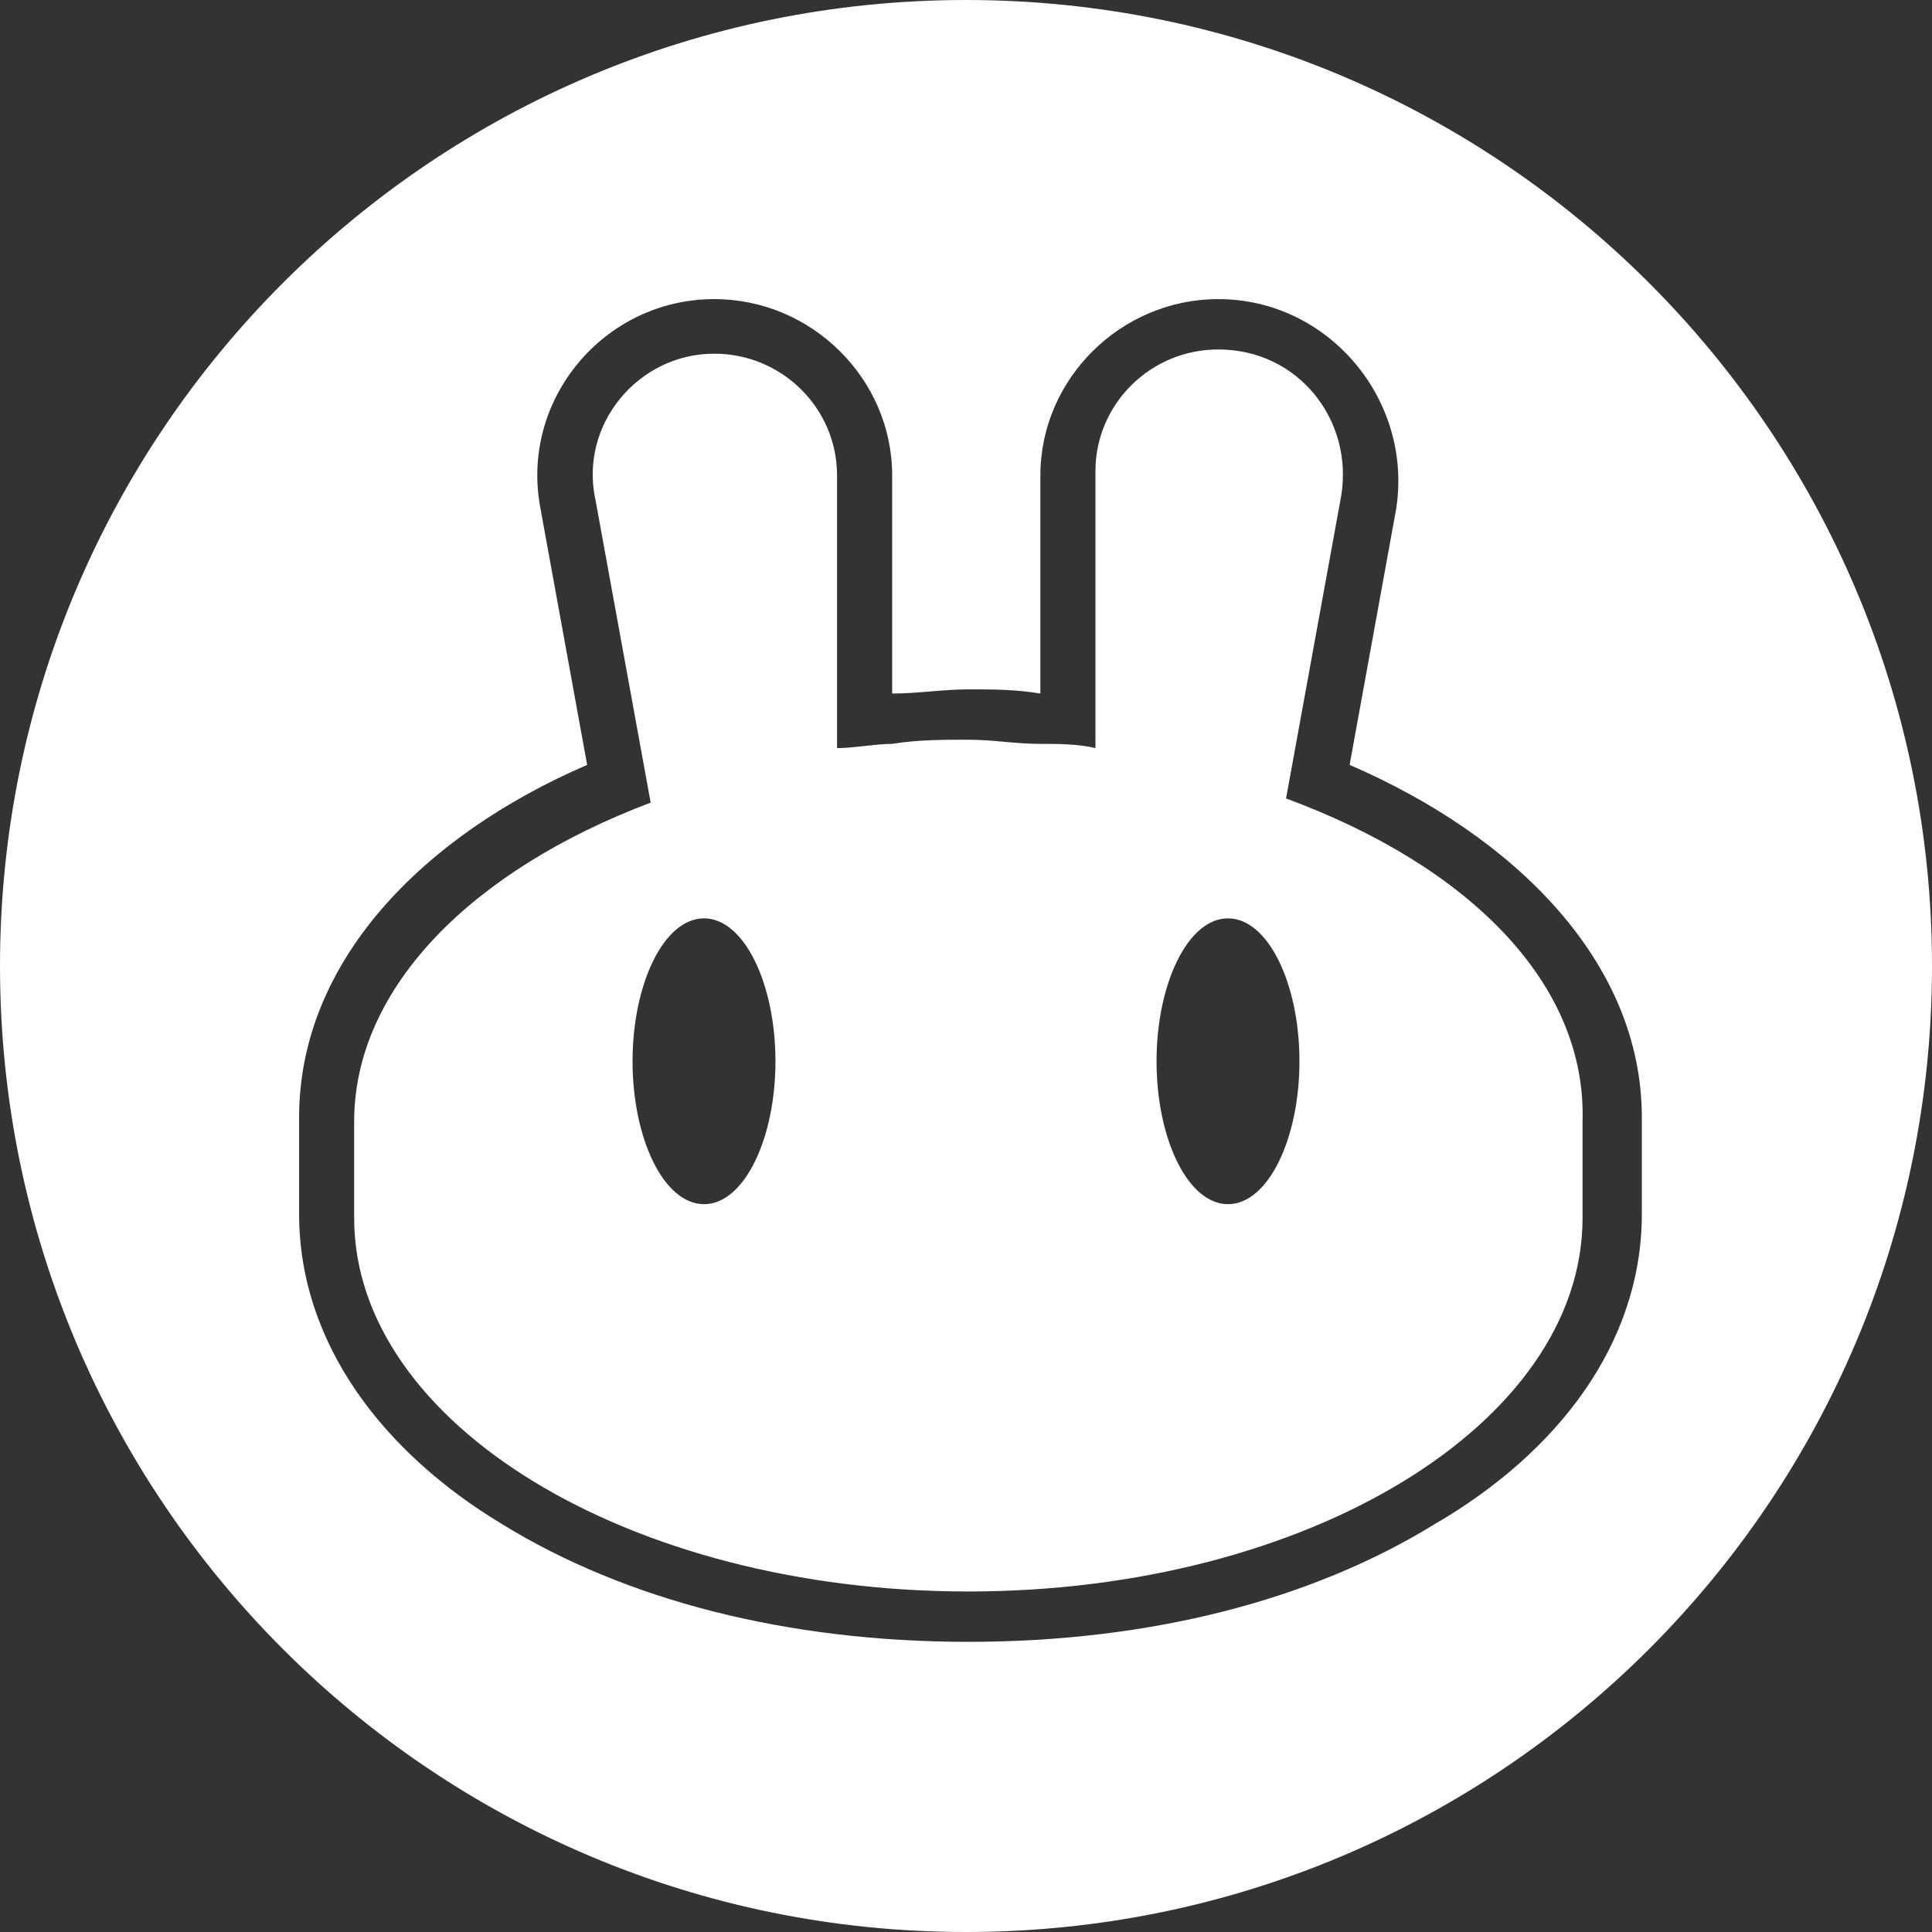 <svg width="32" height="32" viewBox="0 0 32 32" fill="none" xmlns="http://www.w3.org/2000/svg">
<rect x="0" y="0" width="32" height="32" fill="#333333" stroke="none"/>
<path fill-rule="evenodd" clip-rule="evenodd" d="M32 16C32 24.837 24.837 32 16 32C7.163 32 0 24.837 0 16C0 7.163 7.163 0 16 0C24.837 0 32 7.163 32 16ZM11.83 4.954C10.006 4.954 8.603 6.622 8.953 8.429L9.725 12.669C6.989 13.85 4.954 15.935 4.954 18.507V20.105C4.954 22.26 6.358 24.067 8.322 25.248C10.357 26.499 13.023 27.194 16.039 27.194C19.056 27.194 21.722 26.499 23.757 25.248C25.791 24.067 27.194 22.26 27.194 20.105V18.507C27.194 15.935 25.09 13.85 22.354 12.669L23.125 8.429C23.406 6.622 22.003 4.954 20.179 4.954C18.565 4.954 17.232 6.275 17.232 7.873V11.487C16.811 11.418 16.46 11.418 16.039 11.418C15.829 11.418 15.618 11.435 15.408 11.453C15.197 11.47 14.987 11.487 14.777 11.487V7.873C14.777 6.275 13.444 4.954 11.83 4.954ZM22.213 8.221L21.301 13.225C24.318 14.337 26.282 16.283 26.212 18.576V20.175C26.212 23.58 21.652 26.36 16.039 26.36C10.427 26.36 5.866 23.58 5.866 20.175V18.576C5.866 16.352 7.831 14.406 10.777 13.294L9.865 8.29C9.585 7.039 10.567 5.858 11.83 5.858C12.952 5.858 13.864 6.761 13.864 7.873V12.391C14.005 12.391 14.163 12.373 14.32 12.356C14.478 12.339 14.636 12.321 14.777 12.321C15.197 12.252 15.618 12.252 16.039 12.252C16.25 12.252 16.443 12.269 16.636 12.287C16.829 12.304 17.021 12.321 17.232 12.321C17.513 12.321 17.863 12.321 18.144 12.391V7.804C18.144 6.692 19.056 5.788 20.179 5.788C21.512 5.788 22.424 6.97 22.213 8.221ZM12.844 17.578C12.844 18.86 12.326 19.945 11.661 19.945C10.995 19.945 10.477 18.86 10.477 17.578C10.477 16.296 10.995 15.211 11.661 15.211C12.326 15.211 12.844 16.296 12.844 17.578ZM20.339 19.945C21.005 19.945 21.523 18.86 21.523 17.578C21.523 16.296 21.005 15.211 20.339 15.211C19.674 15.211 19.156 16.296 19.156 17.578C19.156 18.86 19.674 19.945 20.339 19.945Z" fill="white"/>
</svg>
